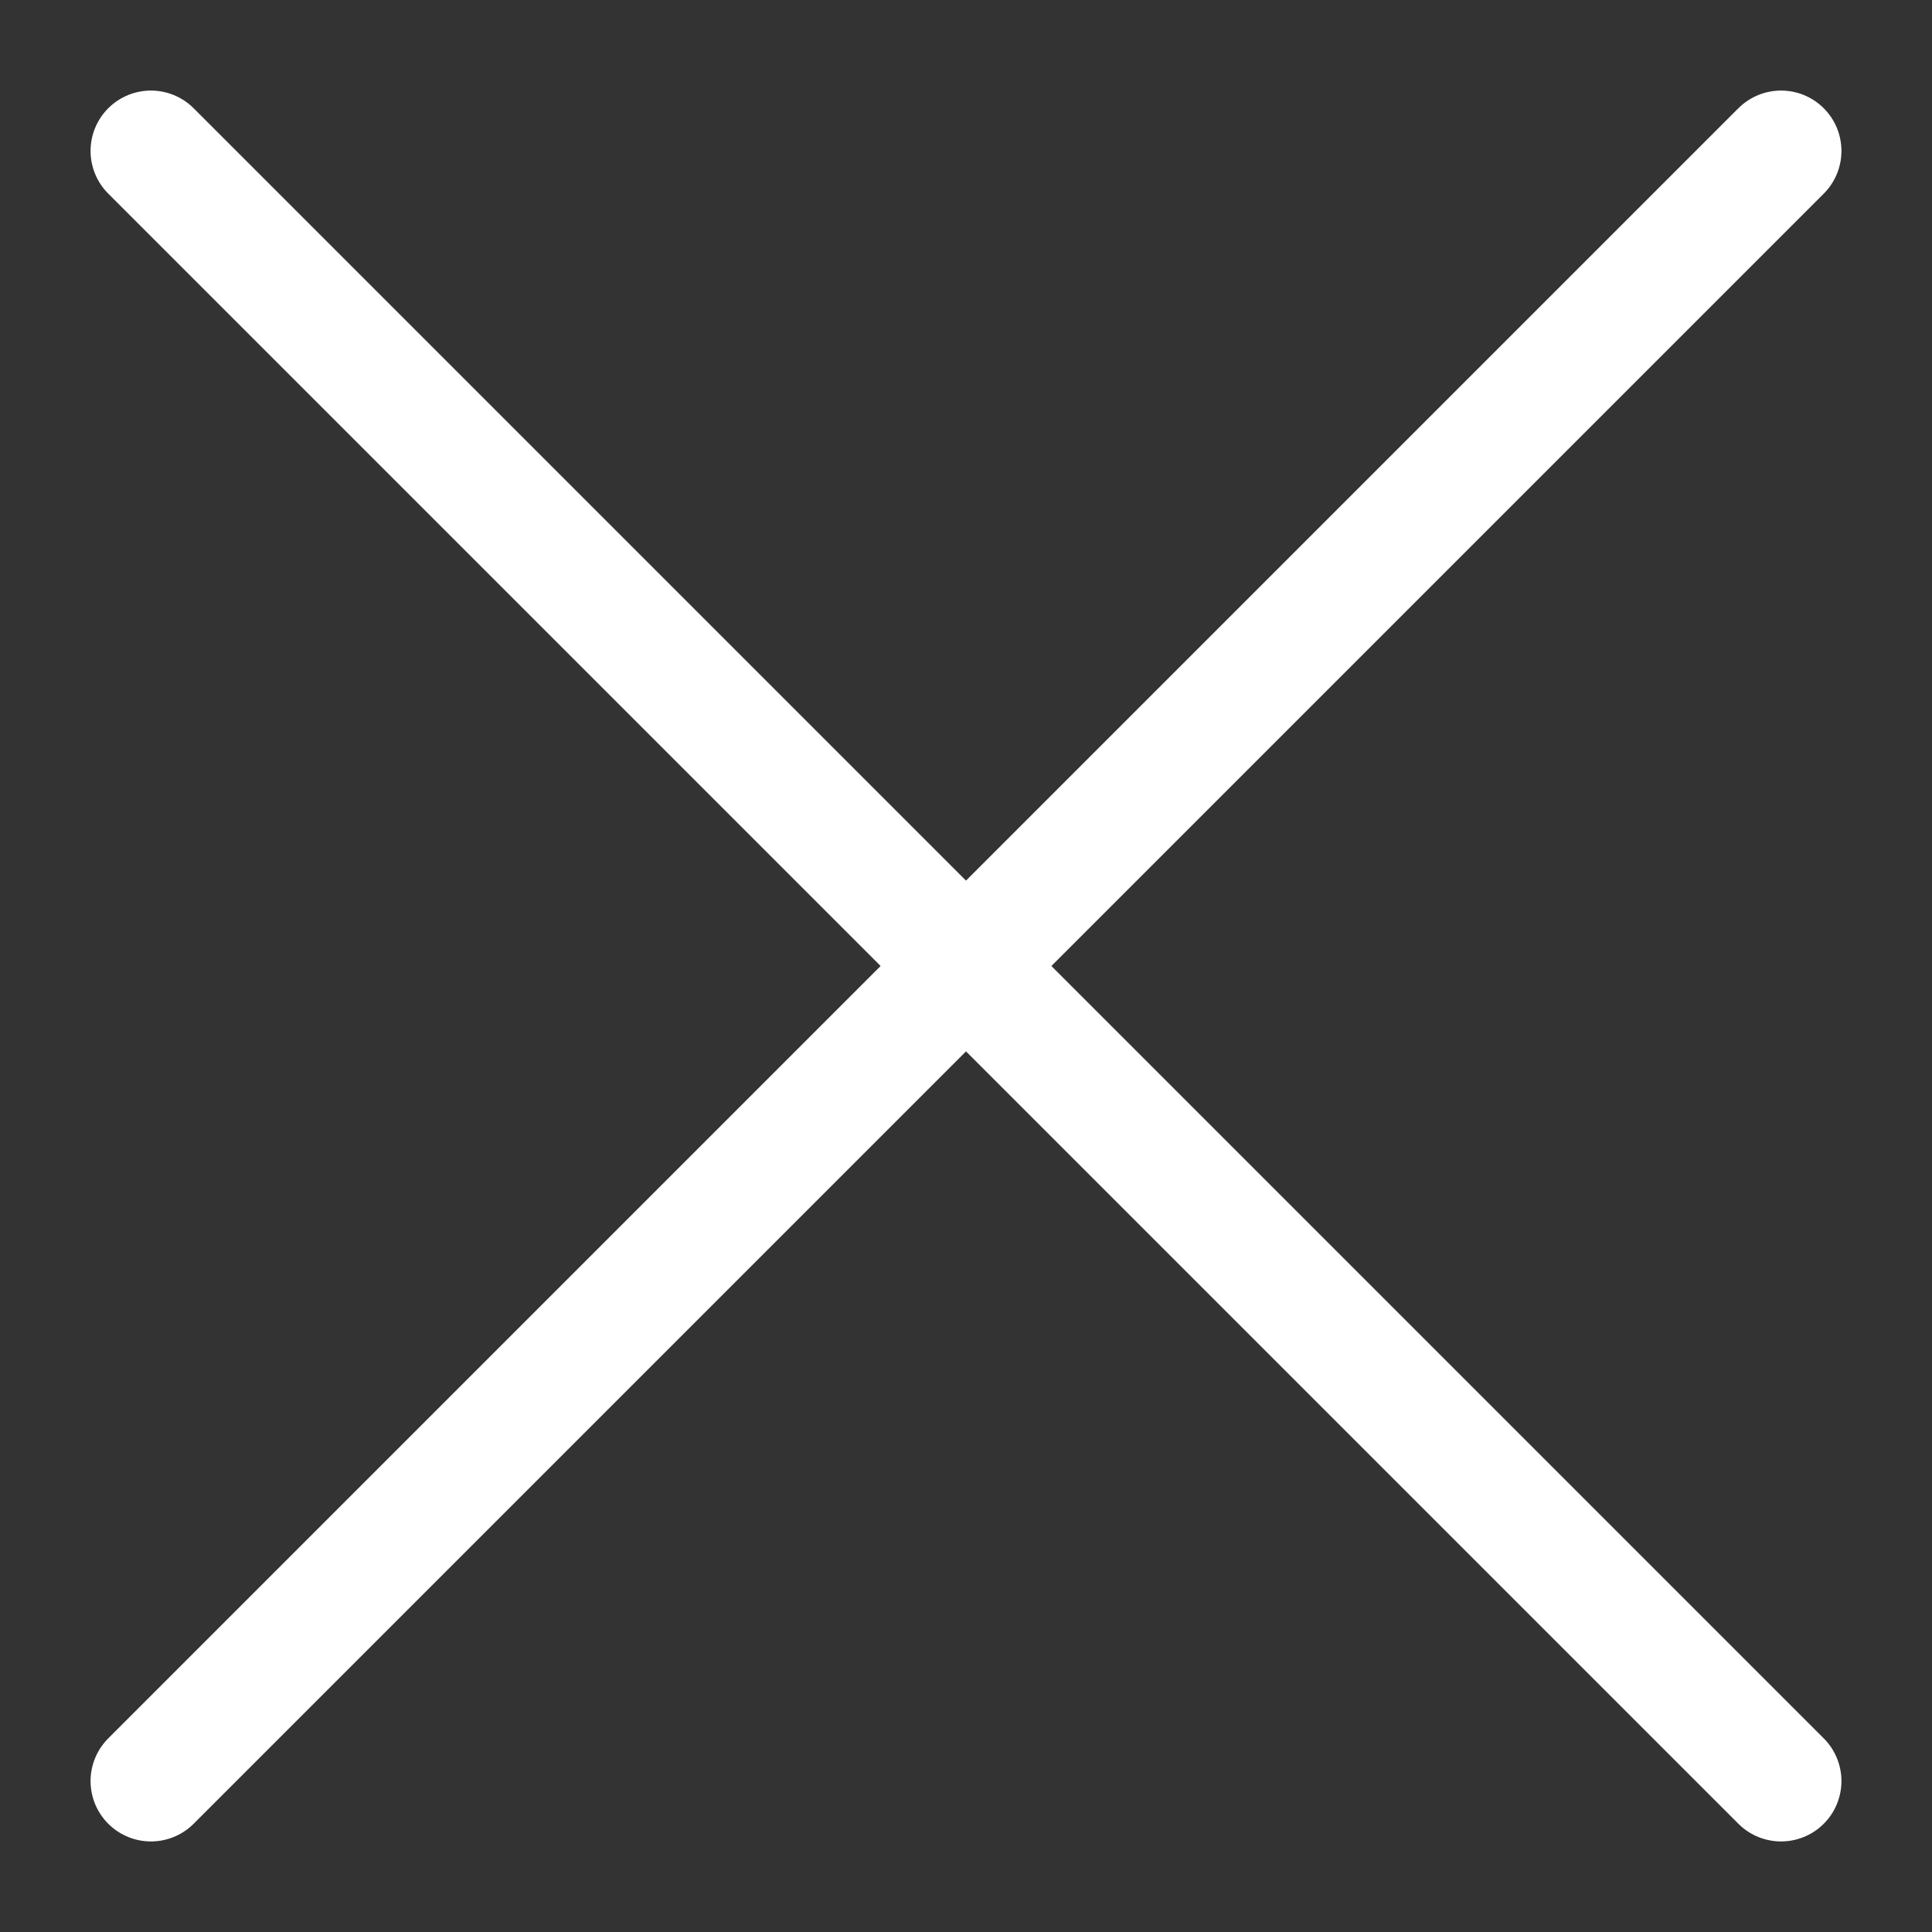<svg width="16" height="16" viewBox="0 0 16 16" fill="none" xmlns="http://www.w3.org/2000/svg">
<rect x="0" y="0" width="16" height="16" fill="#333333" stroke="none"/>
<path d="M14.75 1.25L1.25 14.75M14.75 14.75L1.25 1.25" stroke="white" stroke-linecap="round" stroke-linejoin="round" fill="white"/>
</svg>
